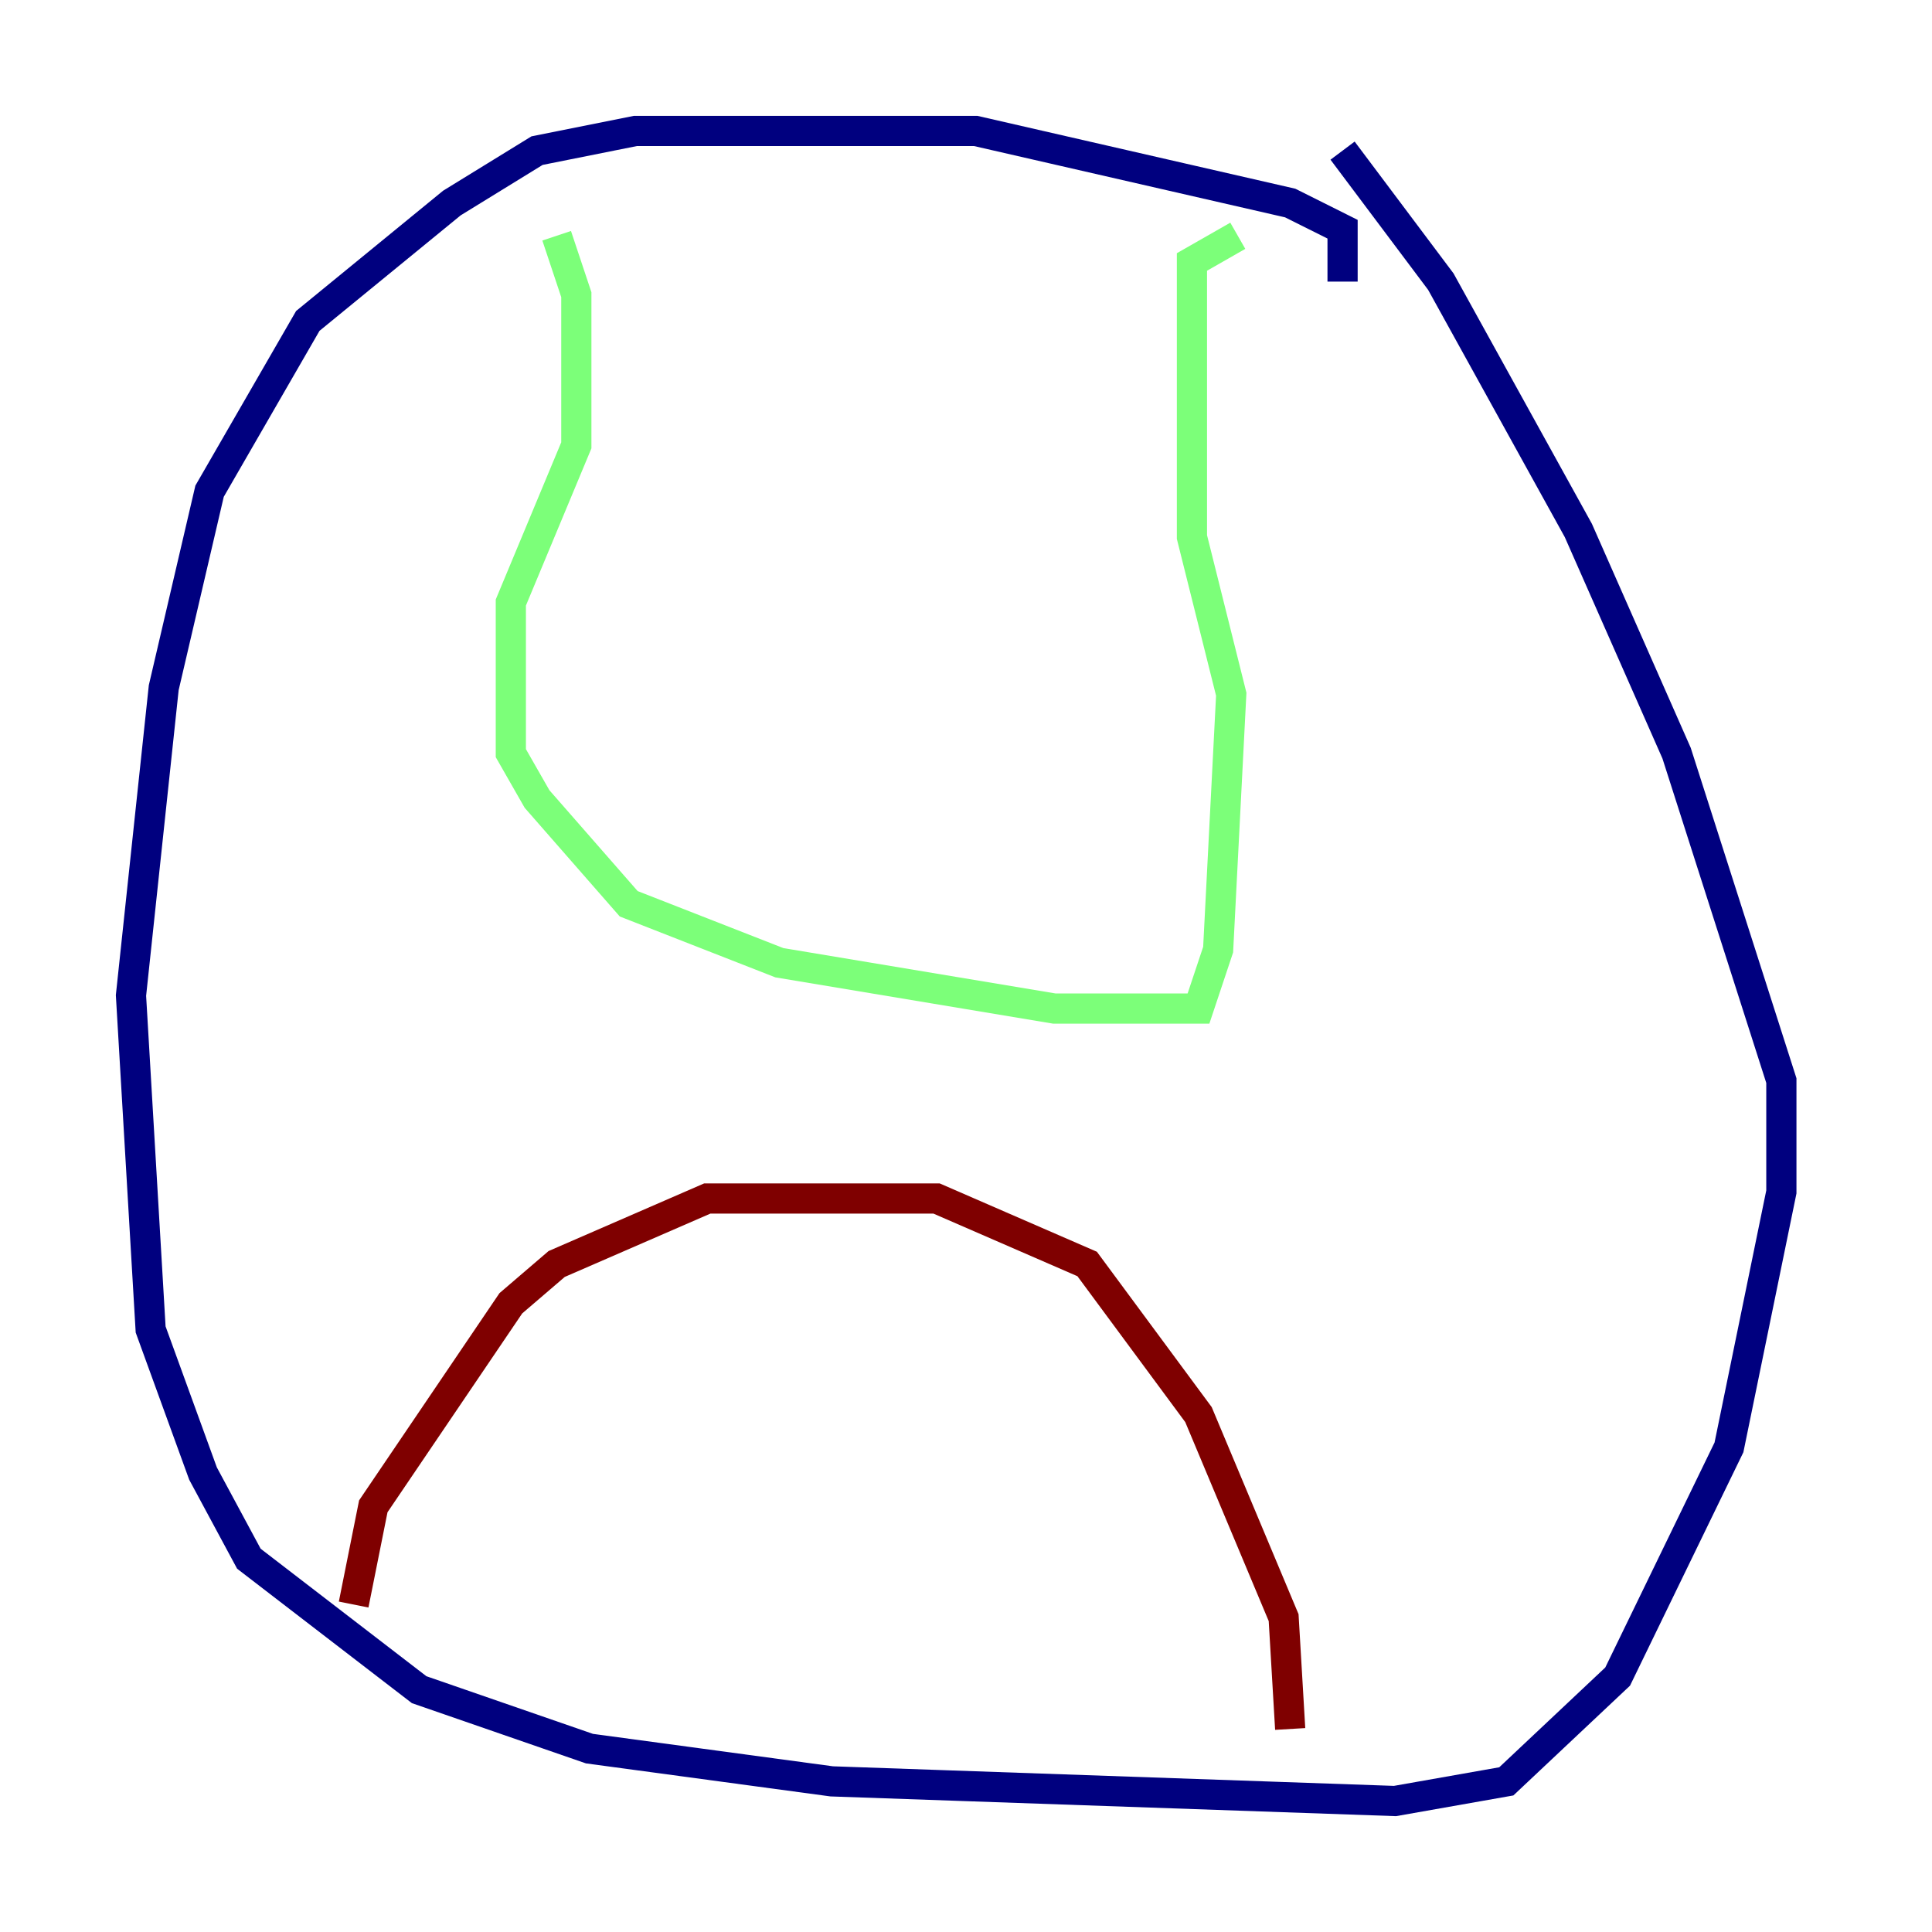 <?xml version="1.0" encoding="utf-8" ?>
<svg baseProfile="tiny" height="128" version="1.2" viewBox="0,0,128,128" width="128" xmlns="http://www.w3.org/2000/svg" xmlns:ev="http://www.w3.org/2001/xml-events" xmlns:xlink="http://www.w3.org/1999/xlink"><defs /><polyline fill="none" points="88.949,18.658 88.949,15.186 85.478,13.451 64.651,8.678 42.088,8.678 35.58,9.98 29.939,13.451 20.393,21.261 13.885,32.542 10.848,45.559 8.678,65.953 9.98,88.081 13.451,97.627 16.488,103.268 27.77,111.946 39.051,115.851 55.105,118.02 92.42,119.322 99.797,118.02 107.173,111.078 114.549,95.891 118.02,78.969 118.02,71.593 111.078,49.898 104.57,35.146 95.458,18.658 88.949,9.98" stroke="#00007f" stroke-width="2" /><polyline fill="none" points="36.881,15.62 38.183,19.525 38.183,29.505 33.844,39.919 33.844,49.898 35.58,52.936 41.654,59.878 51.634,63.783 69.858,66.82 79.403,66.82 80.705,62.915 81.573,45.993 78.969,35.58 78.969,17.356 82.007,15.62" stroke="#7cff79" stroke-width="2" /><polyline fill="none" points="23.43,106.305 24.732,99.797 33.844,86.346 36.881,83.742 46.861,79.403 62.047,79.403 72.027,83.742 79.403,93.722 85.044,107.173 85.478,114.549" stroke="#7f0000" stroke-width="2" /></svg>